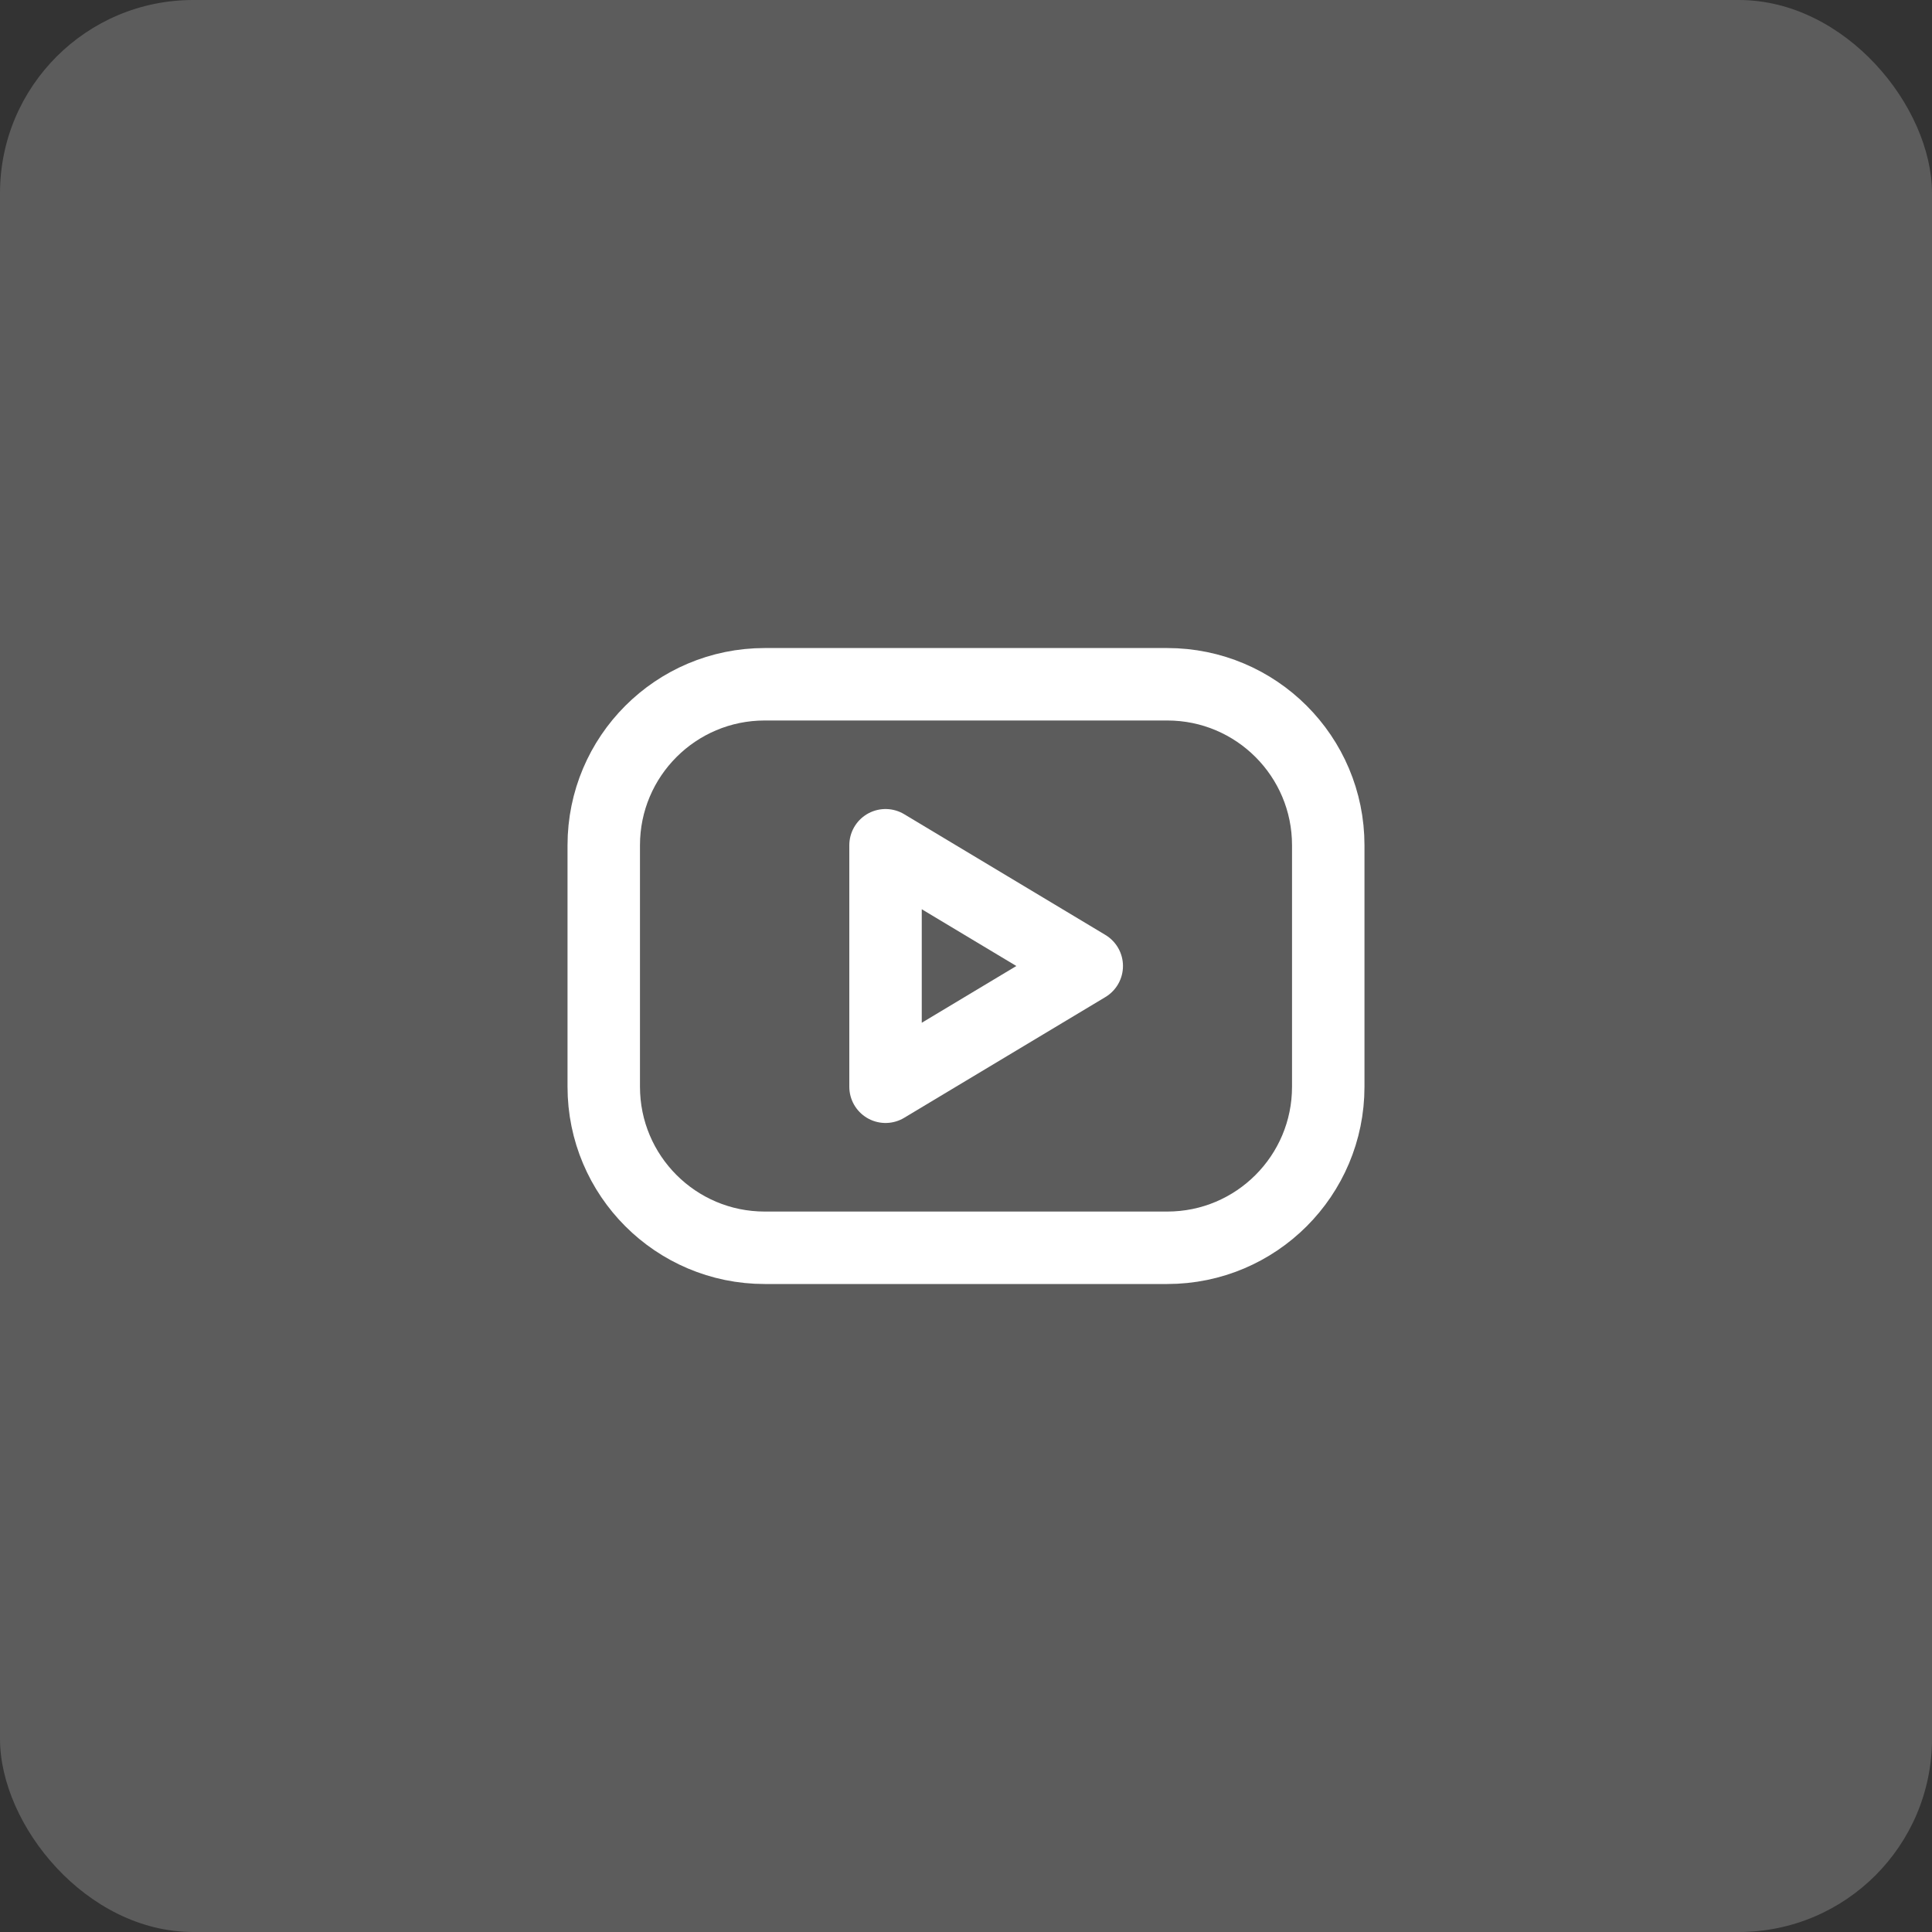 <svg width="40" height="40" viewBox="0 0 40 40" fill="none" xmlns="http://www.w3.org/2000/svg">
<rect x="0" y="0" width="40" height="40" fill="#333333" stroke="none"/>
<rect width="40" height="40" rx="4" fill="white" fill-opacity="0.2"/>
<g clip-path="url(#clip0_58_125)">
<path d="M24.167 14.167H15.833C13.992 14.167 12.5 15.659 12.5 17.5V22.5C12.5 24.341 13.992 25.834 15.833 25.834H24.167C26.008 25.834 27.5 24.341 27.5 22.5V17.5C27.5 15.659 26.008 14.167 24.167 14.167Z" stroke="white" stroke-width="1.5" stroke-linecap="round" stroke-linejoin="round"/>
<path d="M18.334 17.5L22.5 20L18.334 22.5V17.5Z" stroke="white" stroke-width="1.5" stroke-linecap="round" stroke-linejoin="round"/>
</g>
<defs>
<clipPath id="clip0_58_125">
<rect width="20" height="20" fill="white" transform="translate(10 10)"/>
</clipPath>
</defs>
</svg>
